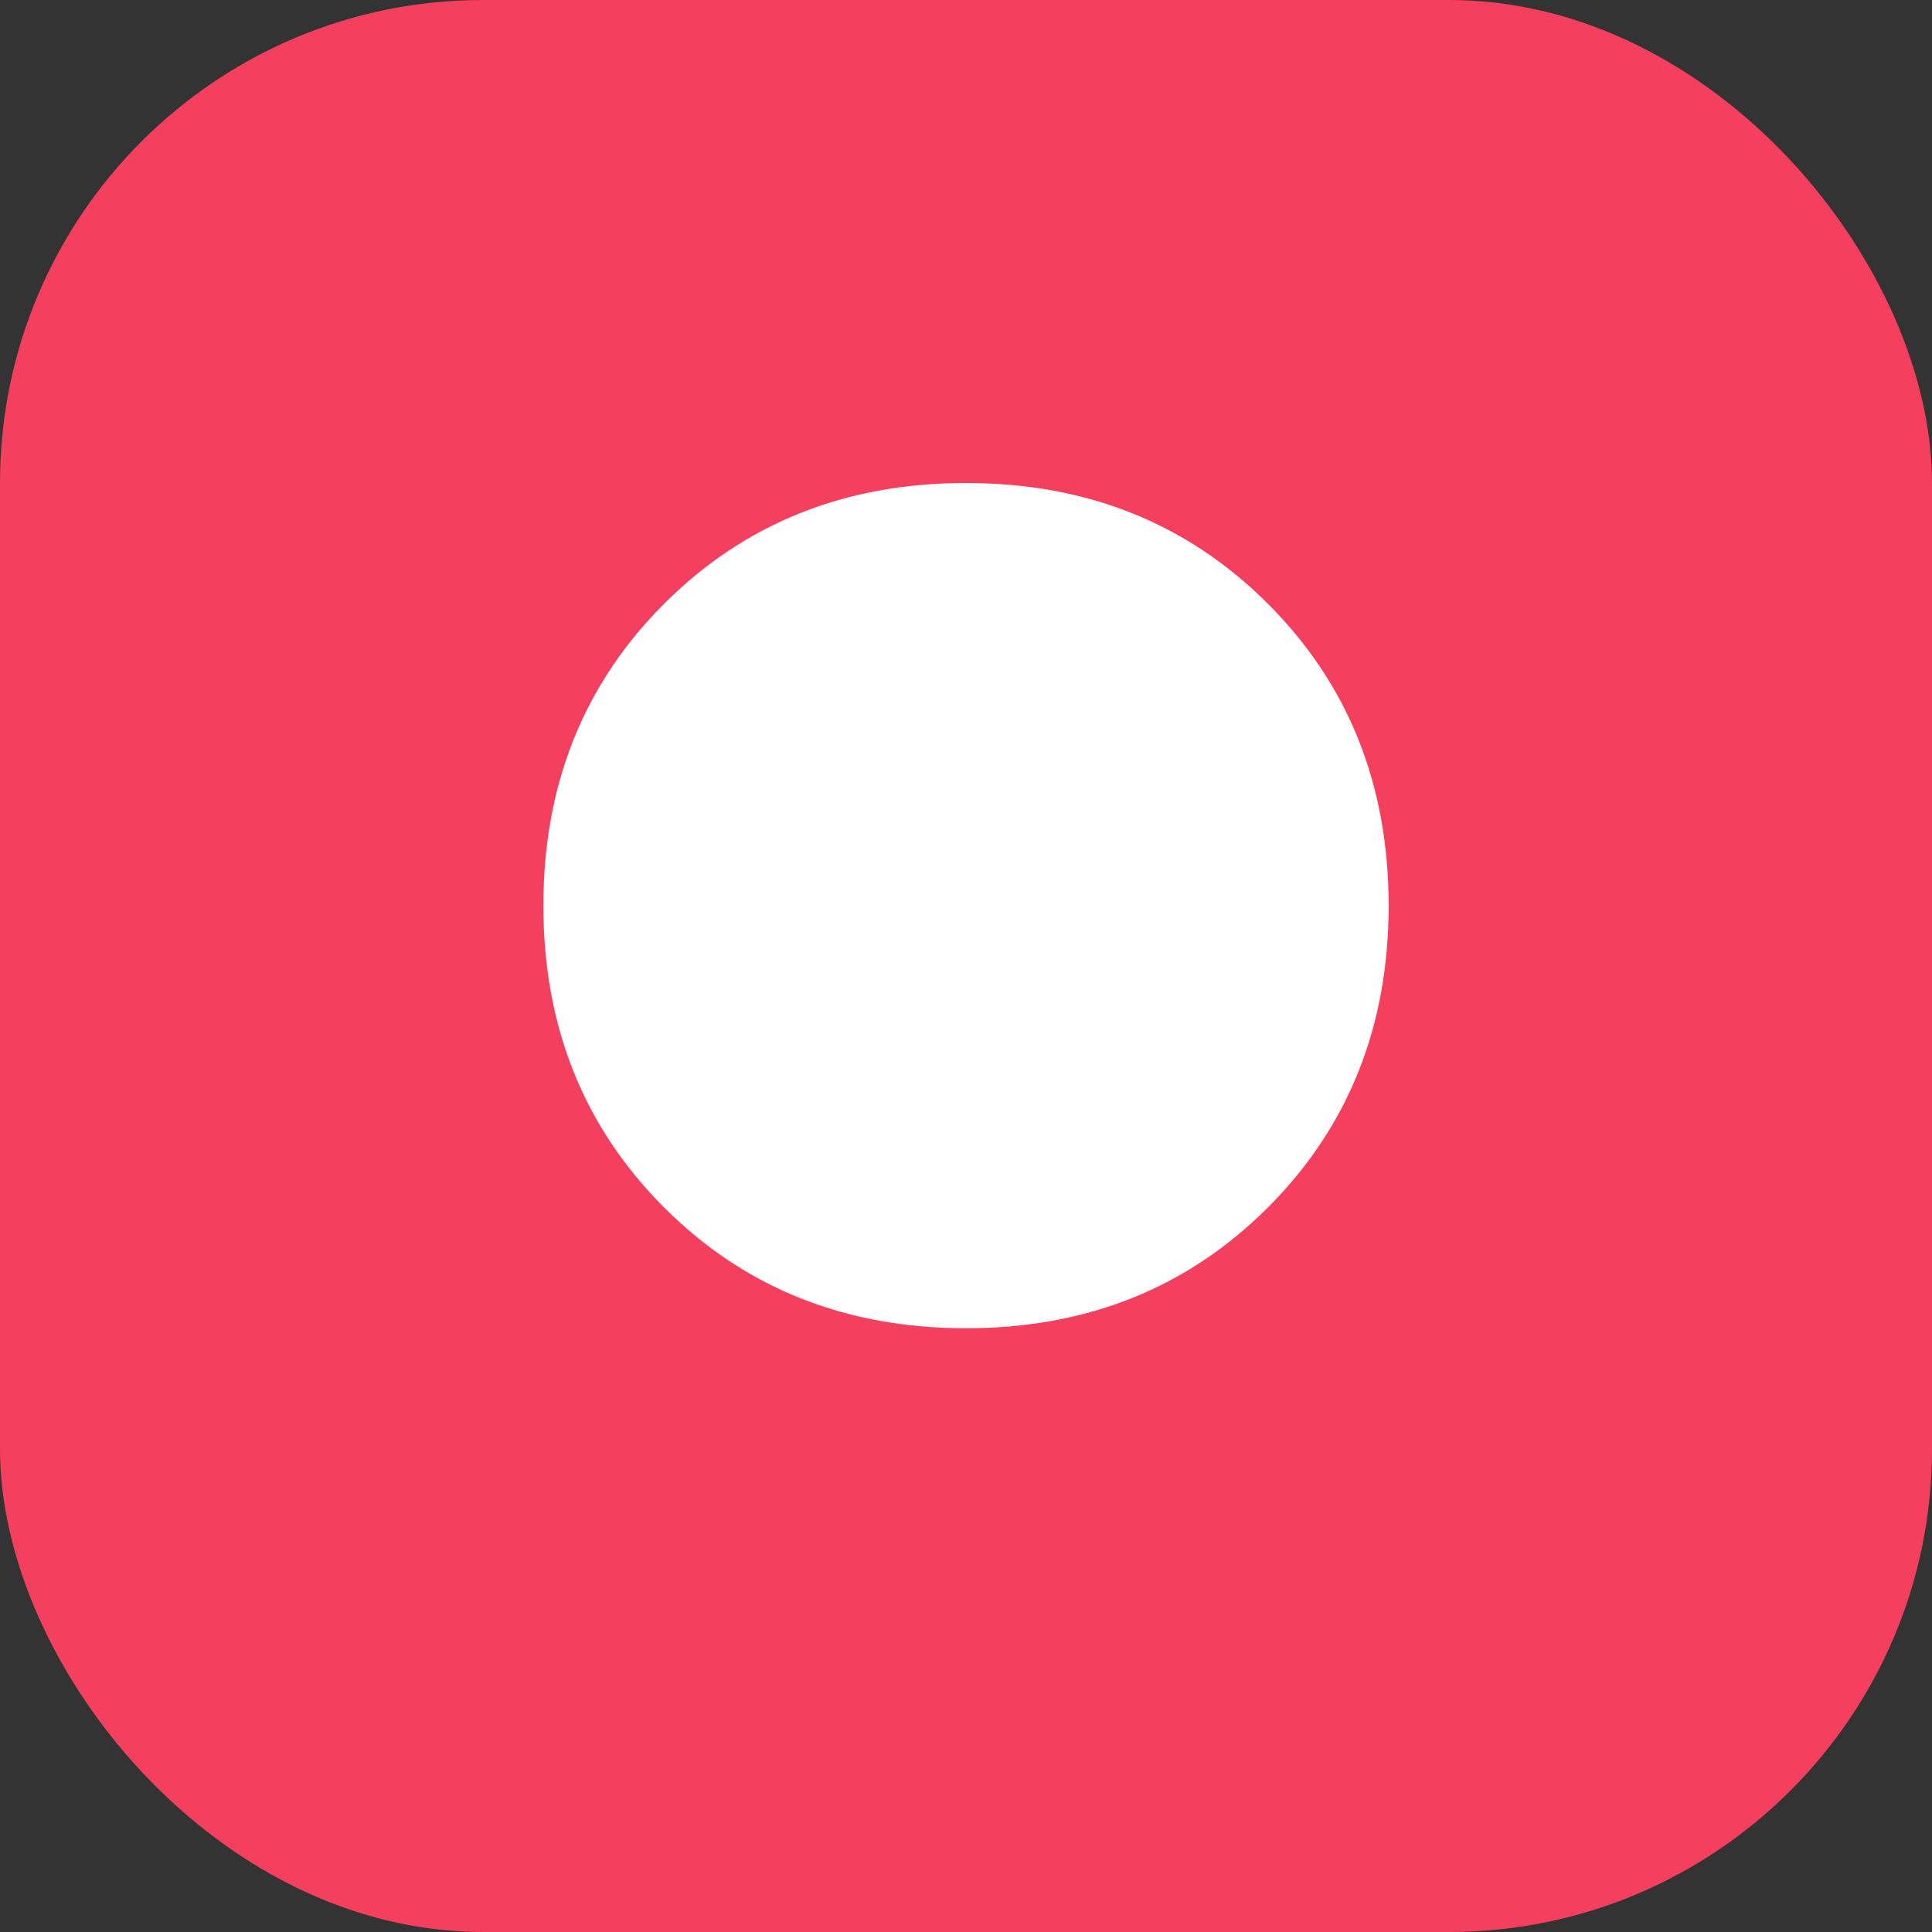 <svg width="512" height="512" viewBox="0 0 512 512" fill="none" xmlns="http://www.w3.org/2000/svg">
  <rect x="0" y="0" width="512" height="512" fill="#333333" stroke="none"/>
  <rect width="512" height="512" rx="128" fill="#F43F5E"/>
  <path d="M256 128C288 128 314.667 138.667 336 160C357.333 181.333 368 208 368 240C368 272 357.333 298.667 336 320C314.667 341.333 288 352 256 352C224 352 197.333 341.333 176 320C154.667 298.667 144 272 144 240C144 208 154.667 181.333 176 160C197.333 138.667 224 128 256 128Z" fill="white"/>
</svg> 